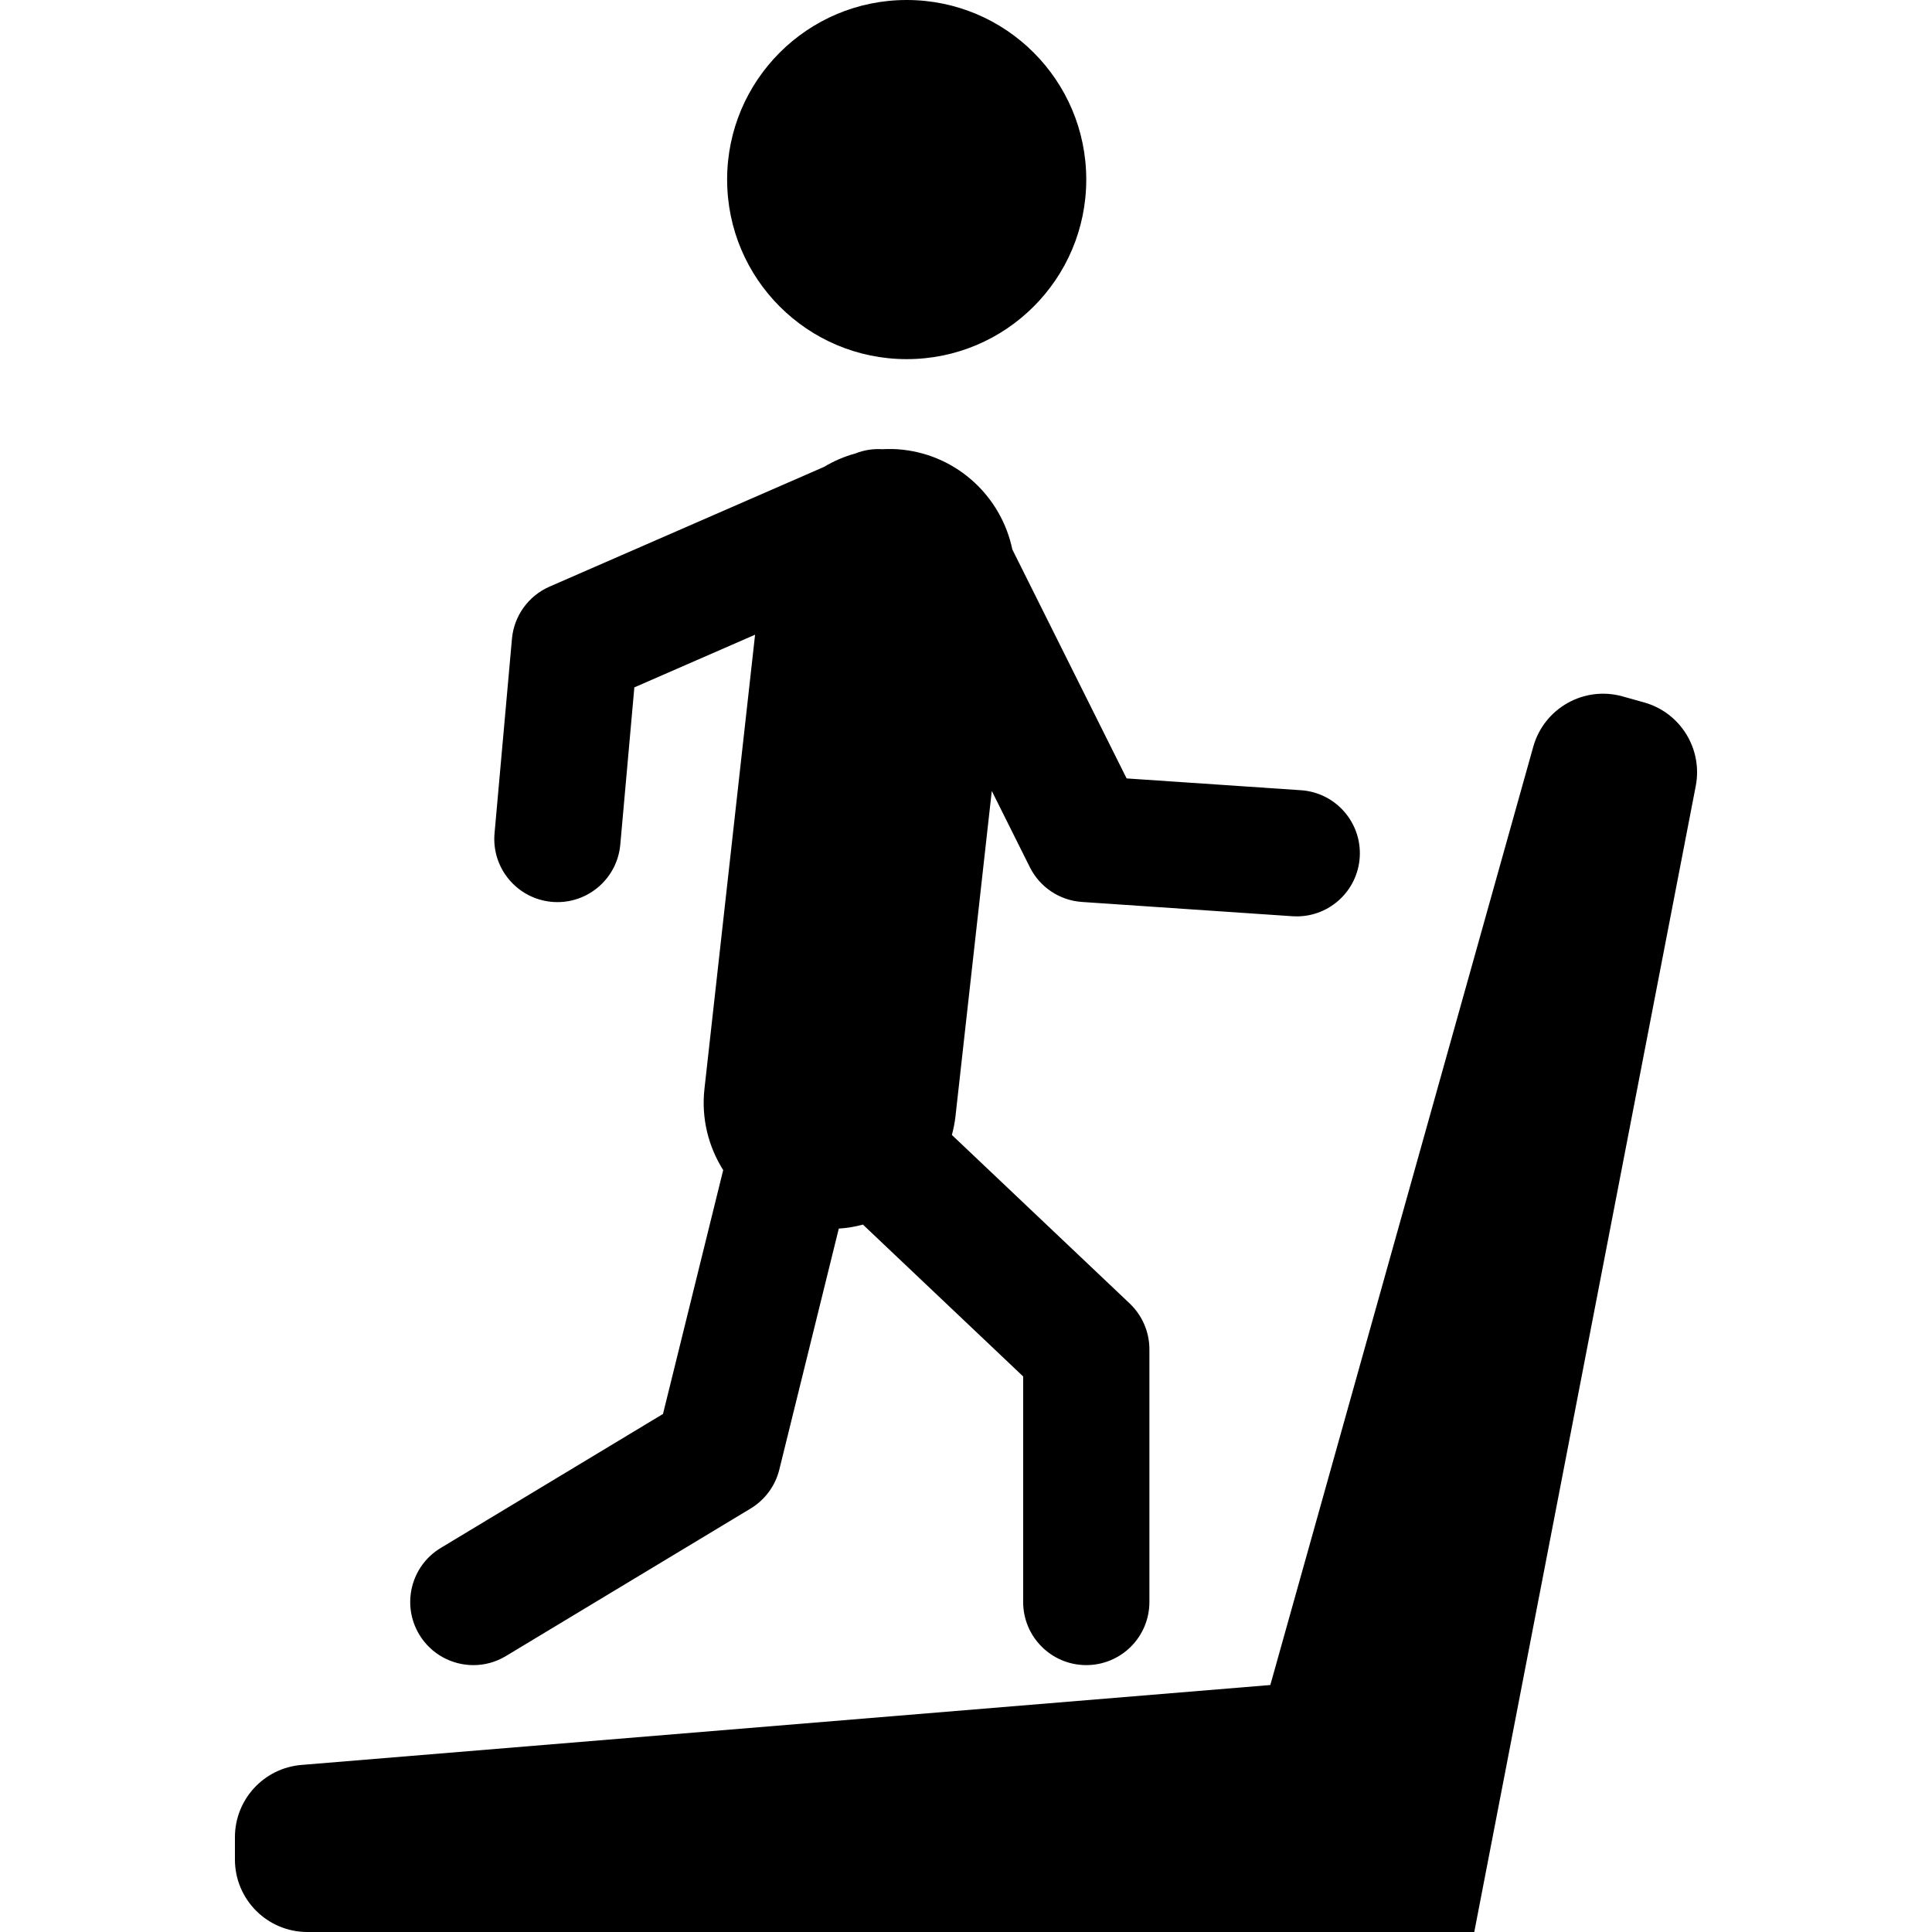 <?xml version="1.0" encoding="iso-8859-1"?>
<!-- Generator: Adobe Illustrator 16.0.0, SVG Export Plug-In . SVG Version: 6.00 Build 0)  -->
<!DOCTYPE svg PUBLIC "-//W3C//DTD SVG 1.1//EN" "http://www.w3.org/Graphics/SVG/1.1/DTD/svg11.dtd">
<svg version="1.1" id="Capa_1" xmlns="http://www.w3.org/2000/svg" xmlns:xlink="http://www.w3.org/1999/xlink" x="0px" y="0px"
	 width="773.828px" height="773.828px" viewBox="0 0 773.828 773.828" style="enable-background:new 0 0 773.828 773.828;"
	 xml:space="preserve">
<g>
	<path id="Fill-26" d="M544.609,343.453c-0.912,13.354-12.023,23.584-25.201,23.584
		c-0.594,0-1.143-0.022-1.738-0.055l-84.293-5.72c-8.953-0.605-16.906-5.907-20.898-13.937L397.242,316.8l-14.563,130.493
		c-0.286,2.508-0.792,4.928-1.419,7.293l71.225,67.507c5.039,4.796,7.887,11.418,7.887,18.359v101.2
		c0,13.959-11.307,25.277-25.289,25.277c-13.959,0-25.277-11.318-25.277-25.277v-90.344l-64.174-60.818
		c-3.124,0.847-6.358,1.386-9.669,1.605l-23.826,96.525c-1.606,6.534-5.753,12.122-11.495,15.598l-97.988,59.07
		c-4.081,2.475-8.591,3.652-13.035,3.652c-8.569,0-16.929-4.356-21.681-12.232c-7.205-11.968-3.355-27.511,8.602-34.705
		l89.012-53.669l24.112-97.669c-5.907-9.372-8.833-20.713-7.502-32.582l20.273-181.863l-48.356,21.098l-5.632,62.975
		c-1.177,13.145-12.21,23.034-25.157,23.034c-0.748,0-1.507-0.033-2.277-0.099c-13.915-1.254-24.178-13.541-22.935-27.445
		l6.974-77.902c0.814-9.196,6.6-17.226,15.07-20.922l109.901-47.938c3.916-2.343,8.14-4.18,12.617-5.401
		c3.531-1.408,7.183-1.914,10.769-1.694c2.684-0.132,5.412-0.121,8.173,0.198c22.297,2.486,39.556,19.118,43.89,39.952
		l45.771,91.707l69.861,4.73C535.018,317.46,545.545,329.527,544.609,343.453L544.609,343.453z M363.165,143.847
		c39.722,0,71.917-32.208,71.917-71.929C435.082,32.197,402.887,0,363.165,0c-39.721,0-71.929,32.197-71.929,71.918
		C291.236,111.639,323.444,143.847,363.165,143.847L363.165,143.847z M658.537,281.347l-8.613-2.409
		c-15.434-4.334-31.449,4.675-35.795,20.119L508.805,674.905l-388.069,32.01c-15.059,1.243-26.642,13.838-26.642,28.941v8.942
		c0,16.038,12.991,29.029,29.029,29.029H590.49l88.715-459.019C682.066,299.981,673.068,285.417,658.537,281.347L658.537,281.347z"
		/>
</g>
</svg>
